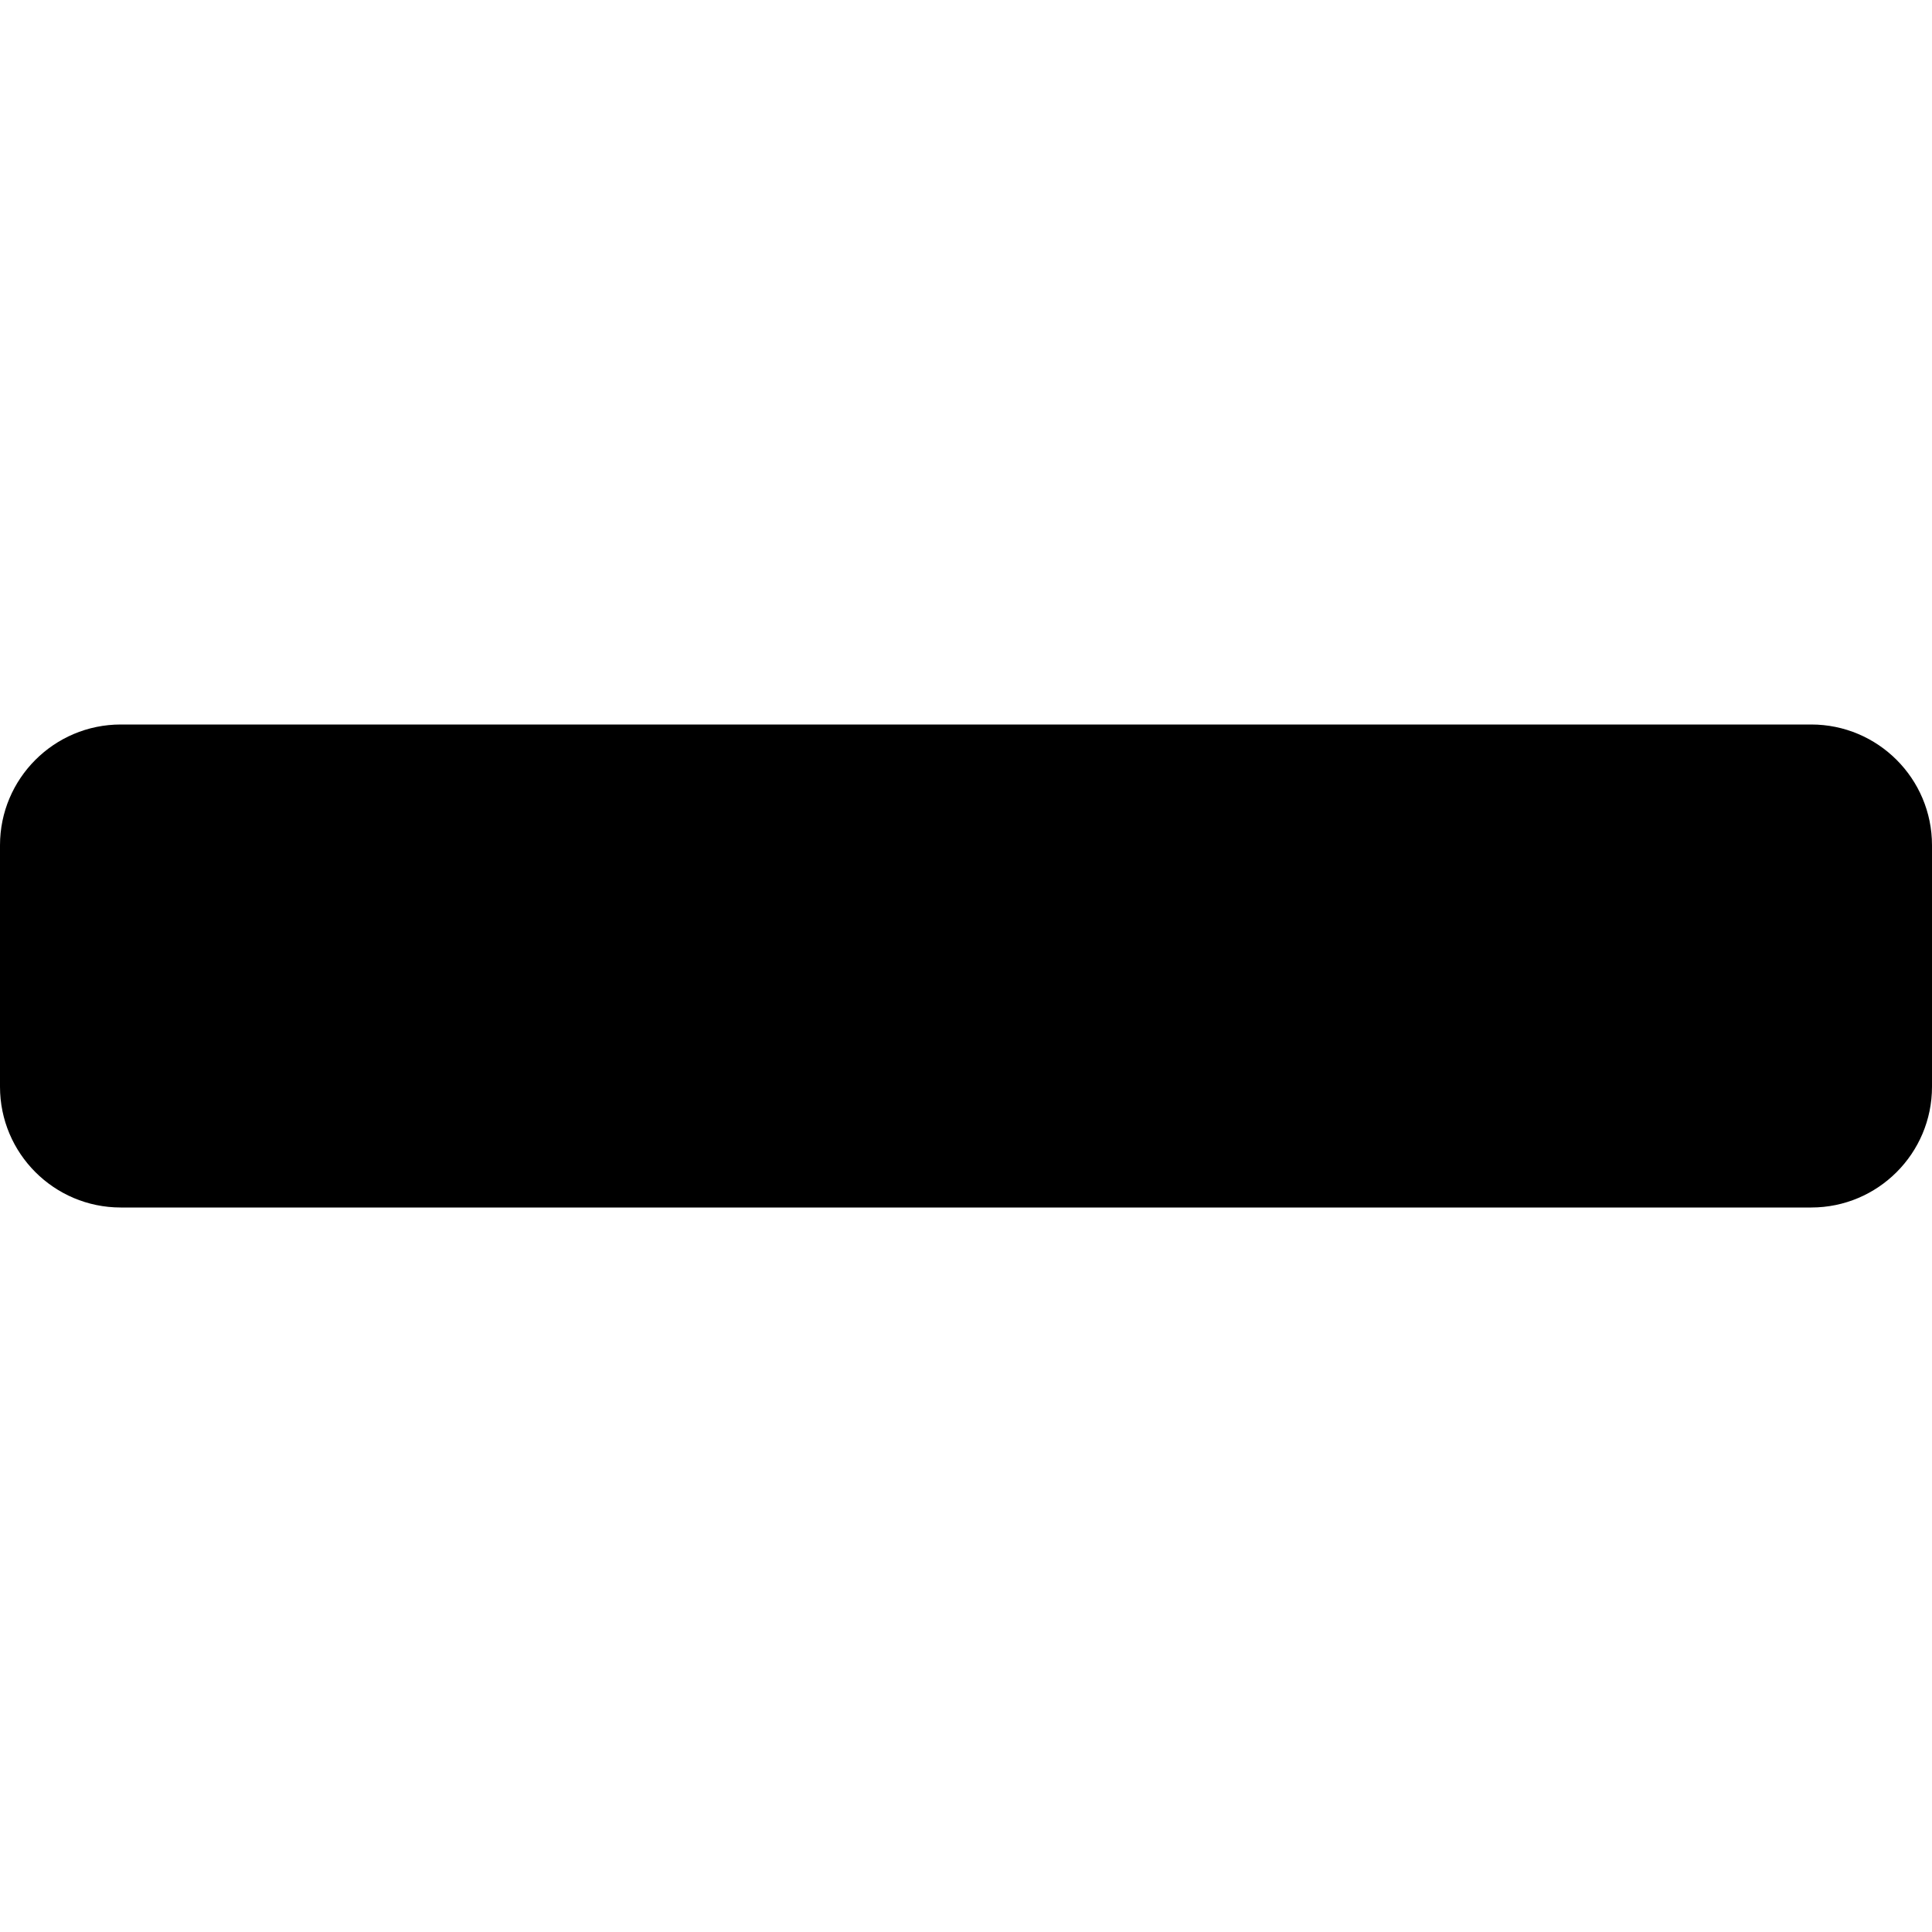 <svg version="1.1"  xmlns="http://www.w3.org/2000/svg" xmlns:xlink="http://www.w3.org/1999/xlink" x="0px" y="0px"
	 viewBox="0 0 16 16" enable-background="new 0 0 16 16" xml:space="preserve">
<path id="less_16_1_" d="M15,6H1C0.448,6,0,6.448,0,7v2c0,0.552,0.448,1,1,1h14c0.552,0,1-0.448,1-1V7C16,6.448,15.552,6,15,6z"/>
</svg>

